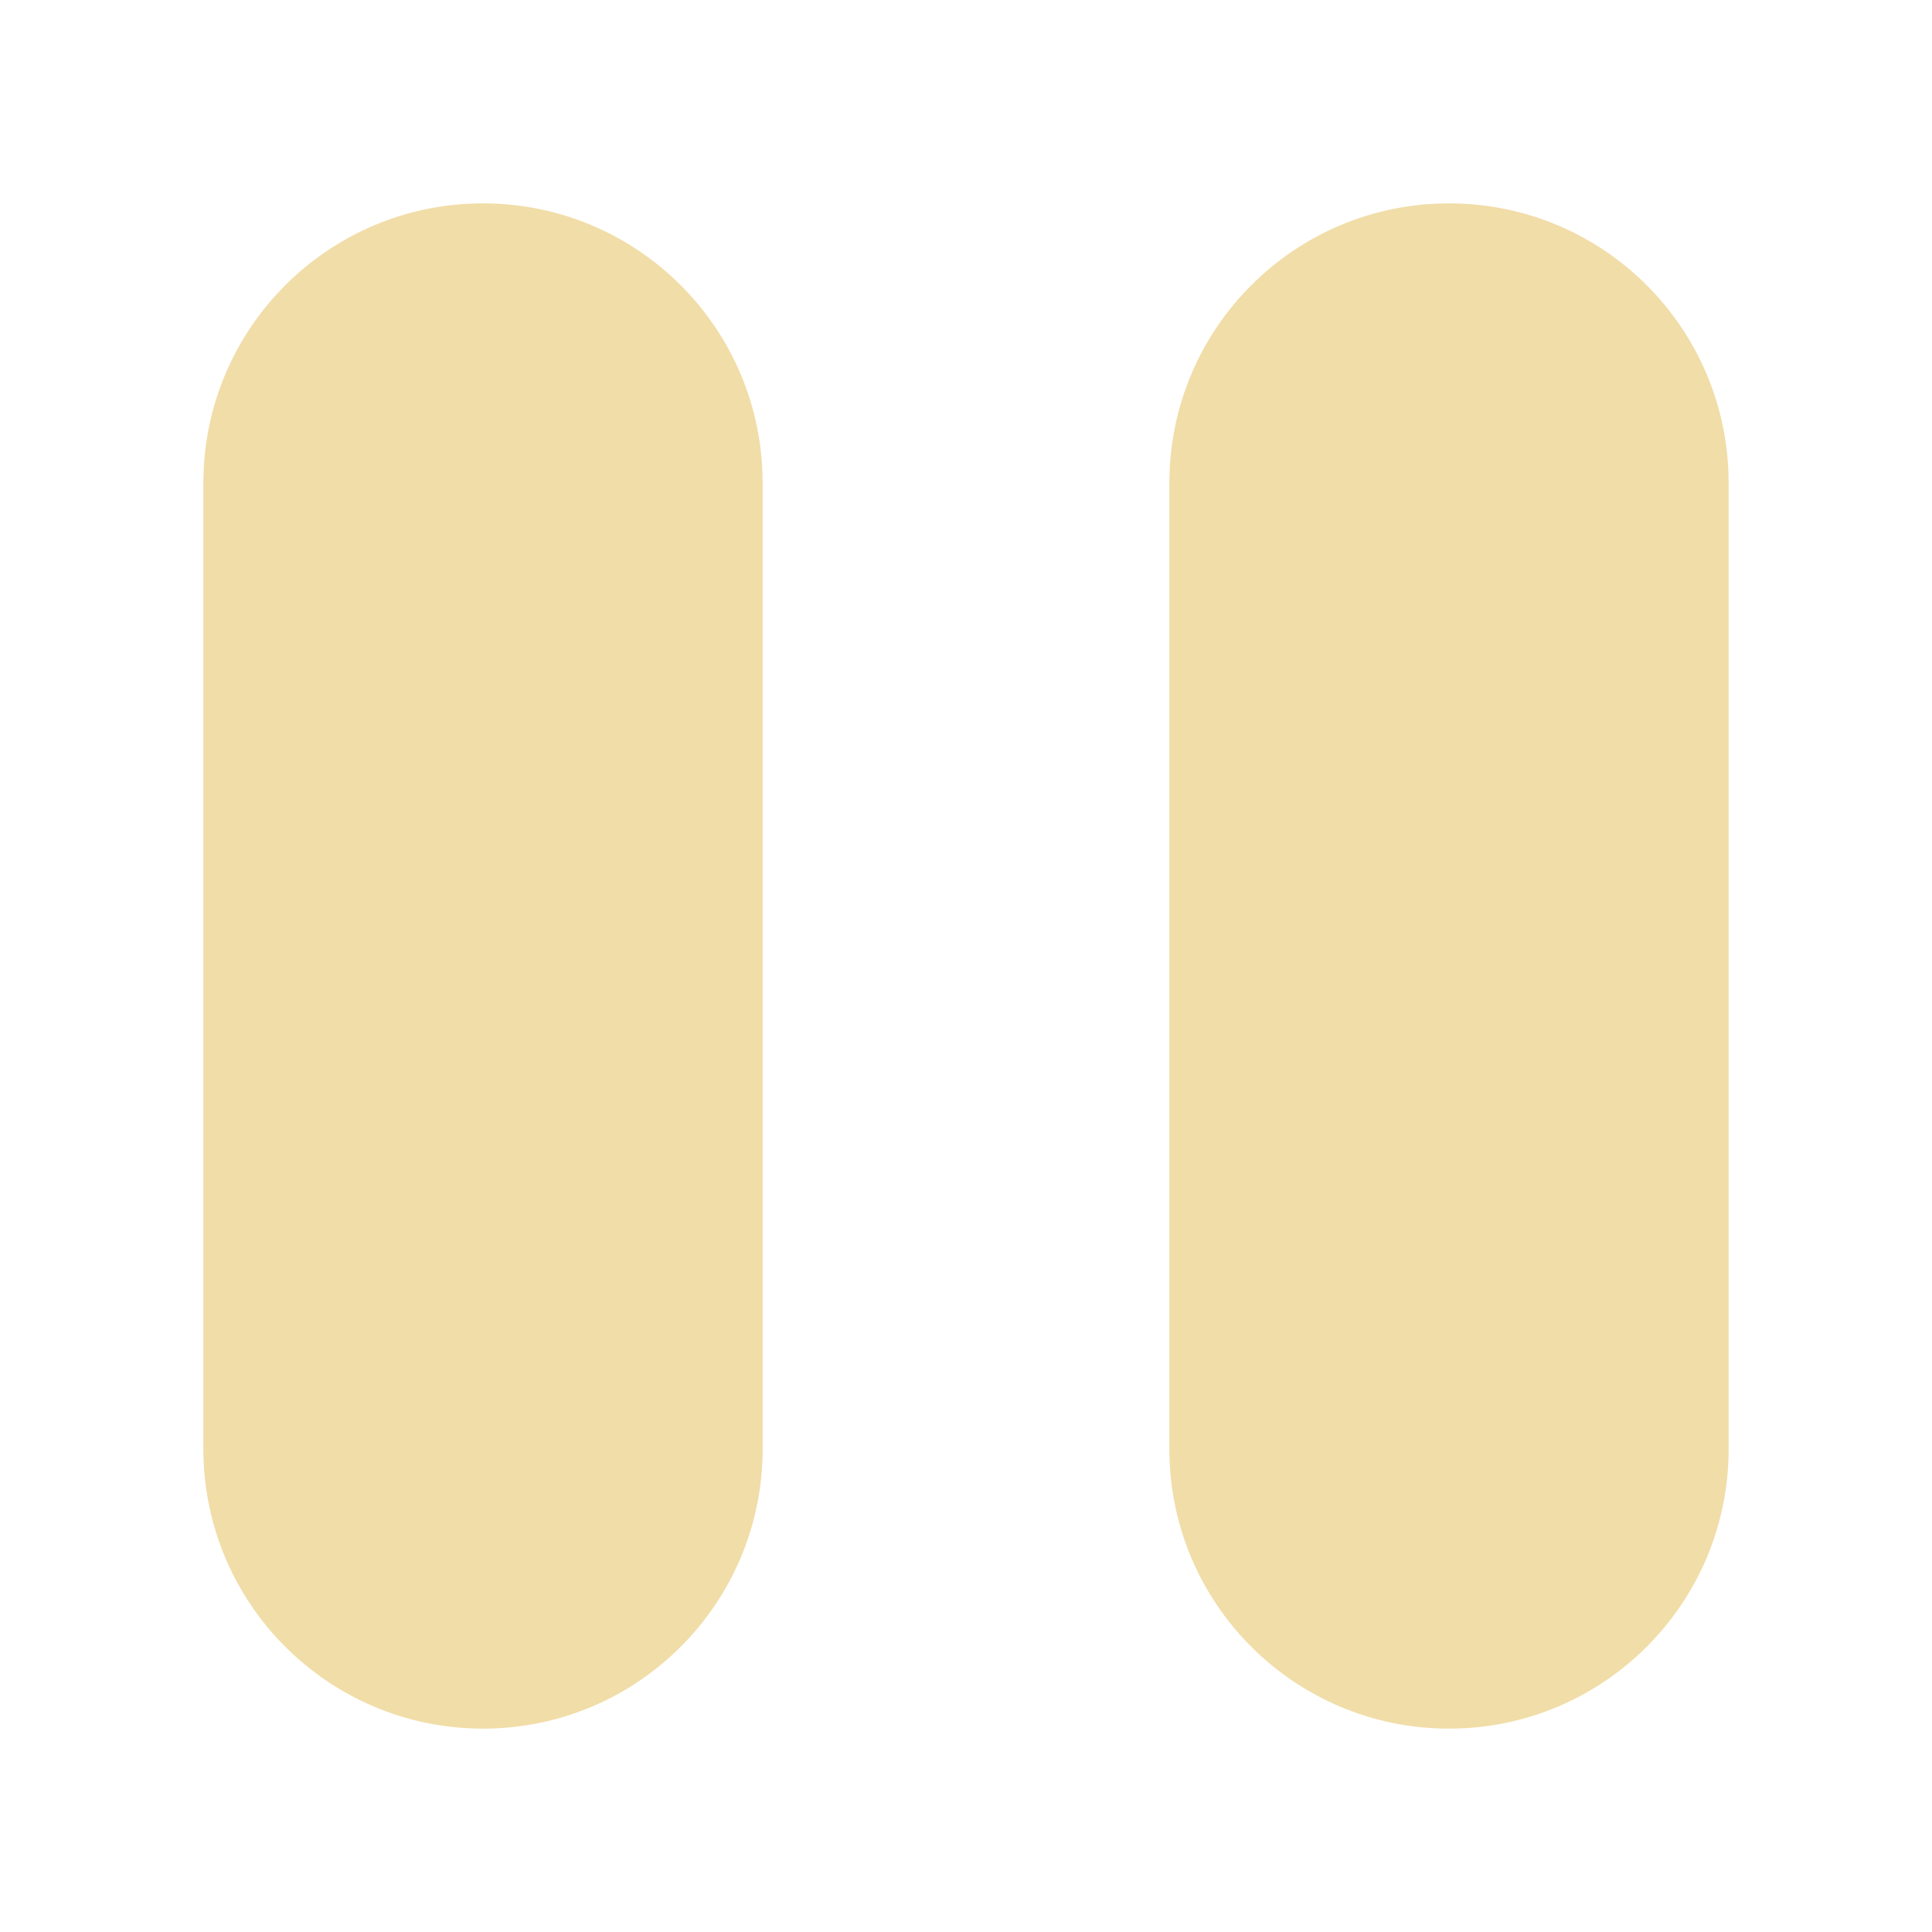 <svg width="38" height="38" viewBox="0 0 38 38" fill="none" xmlns="http://www.w3.org/2000/svg">
<g id="Stop" filter="url(#filter0_d_62_97)">
<path id="Rectangle 20" d="M4 5.5C4 2.462 6.462 0 9.5 0C12.538 0 15 2.462 15 5.5V24.5C15 27.538 12.538 30 9.5 30C6.462 30 4 27.538 4 24.5V5.5Z" fill="#F1DDA8"/>
<path id="Rectangle 21" d="M23 5.5C23 2.462 25.462 0 28.5 0C31.538 0 34 2.462 34 5.5V24.5C34 27.538 31.538 30 28.5 30C25.462 30 23 27.538 23 24.5V5.5Z" fill="#F1DDA8"/>
</g>
<defs>
<filter id="filter0_d_62_97" x="0" y="0" width="38" height="38" filterUnits="userSpaceOnUse" color-interpolation-filters="sRGB">
<feFlood flood-opacity="0" result="BackgroundImageFix"/>
<feColorMatrix in="SourceAlpha" type="matrix" values="0 0 0 0 0 0 0 0 0 0 0 0 0 0 0 0 0 0 127 0" result="hardAlpha"/>
<feOffset dy="4"/>
<feGaussianBlur stdDeviation="2"/>
<feComposite in2="hardAlpha" operator="out"/>
<feColorMatrix type="matrix" values="0 0 0 0 0 0 0 0 0 0 0 0 0 0 0 0 0 0 0.25 0"/>
<feBlend mode="normal" in2="BackgroundImageFix" result="effect1_dropShadow_62_97"/>
<feBlend mode="normal" in="SourceGraphic" in2="effect1_dropShadow_62_97" result="shape"/>
</filter>
</defs>
</svg>
